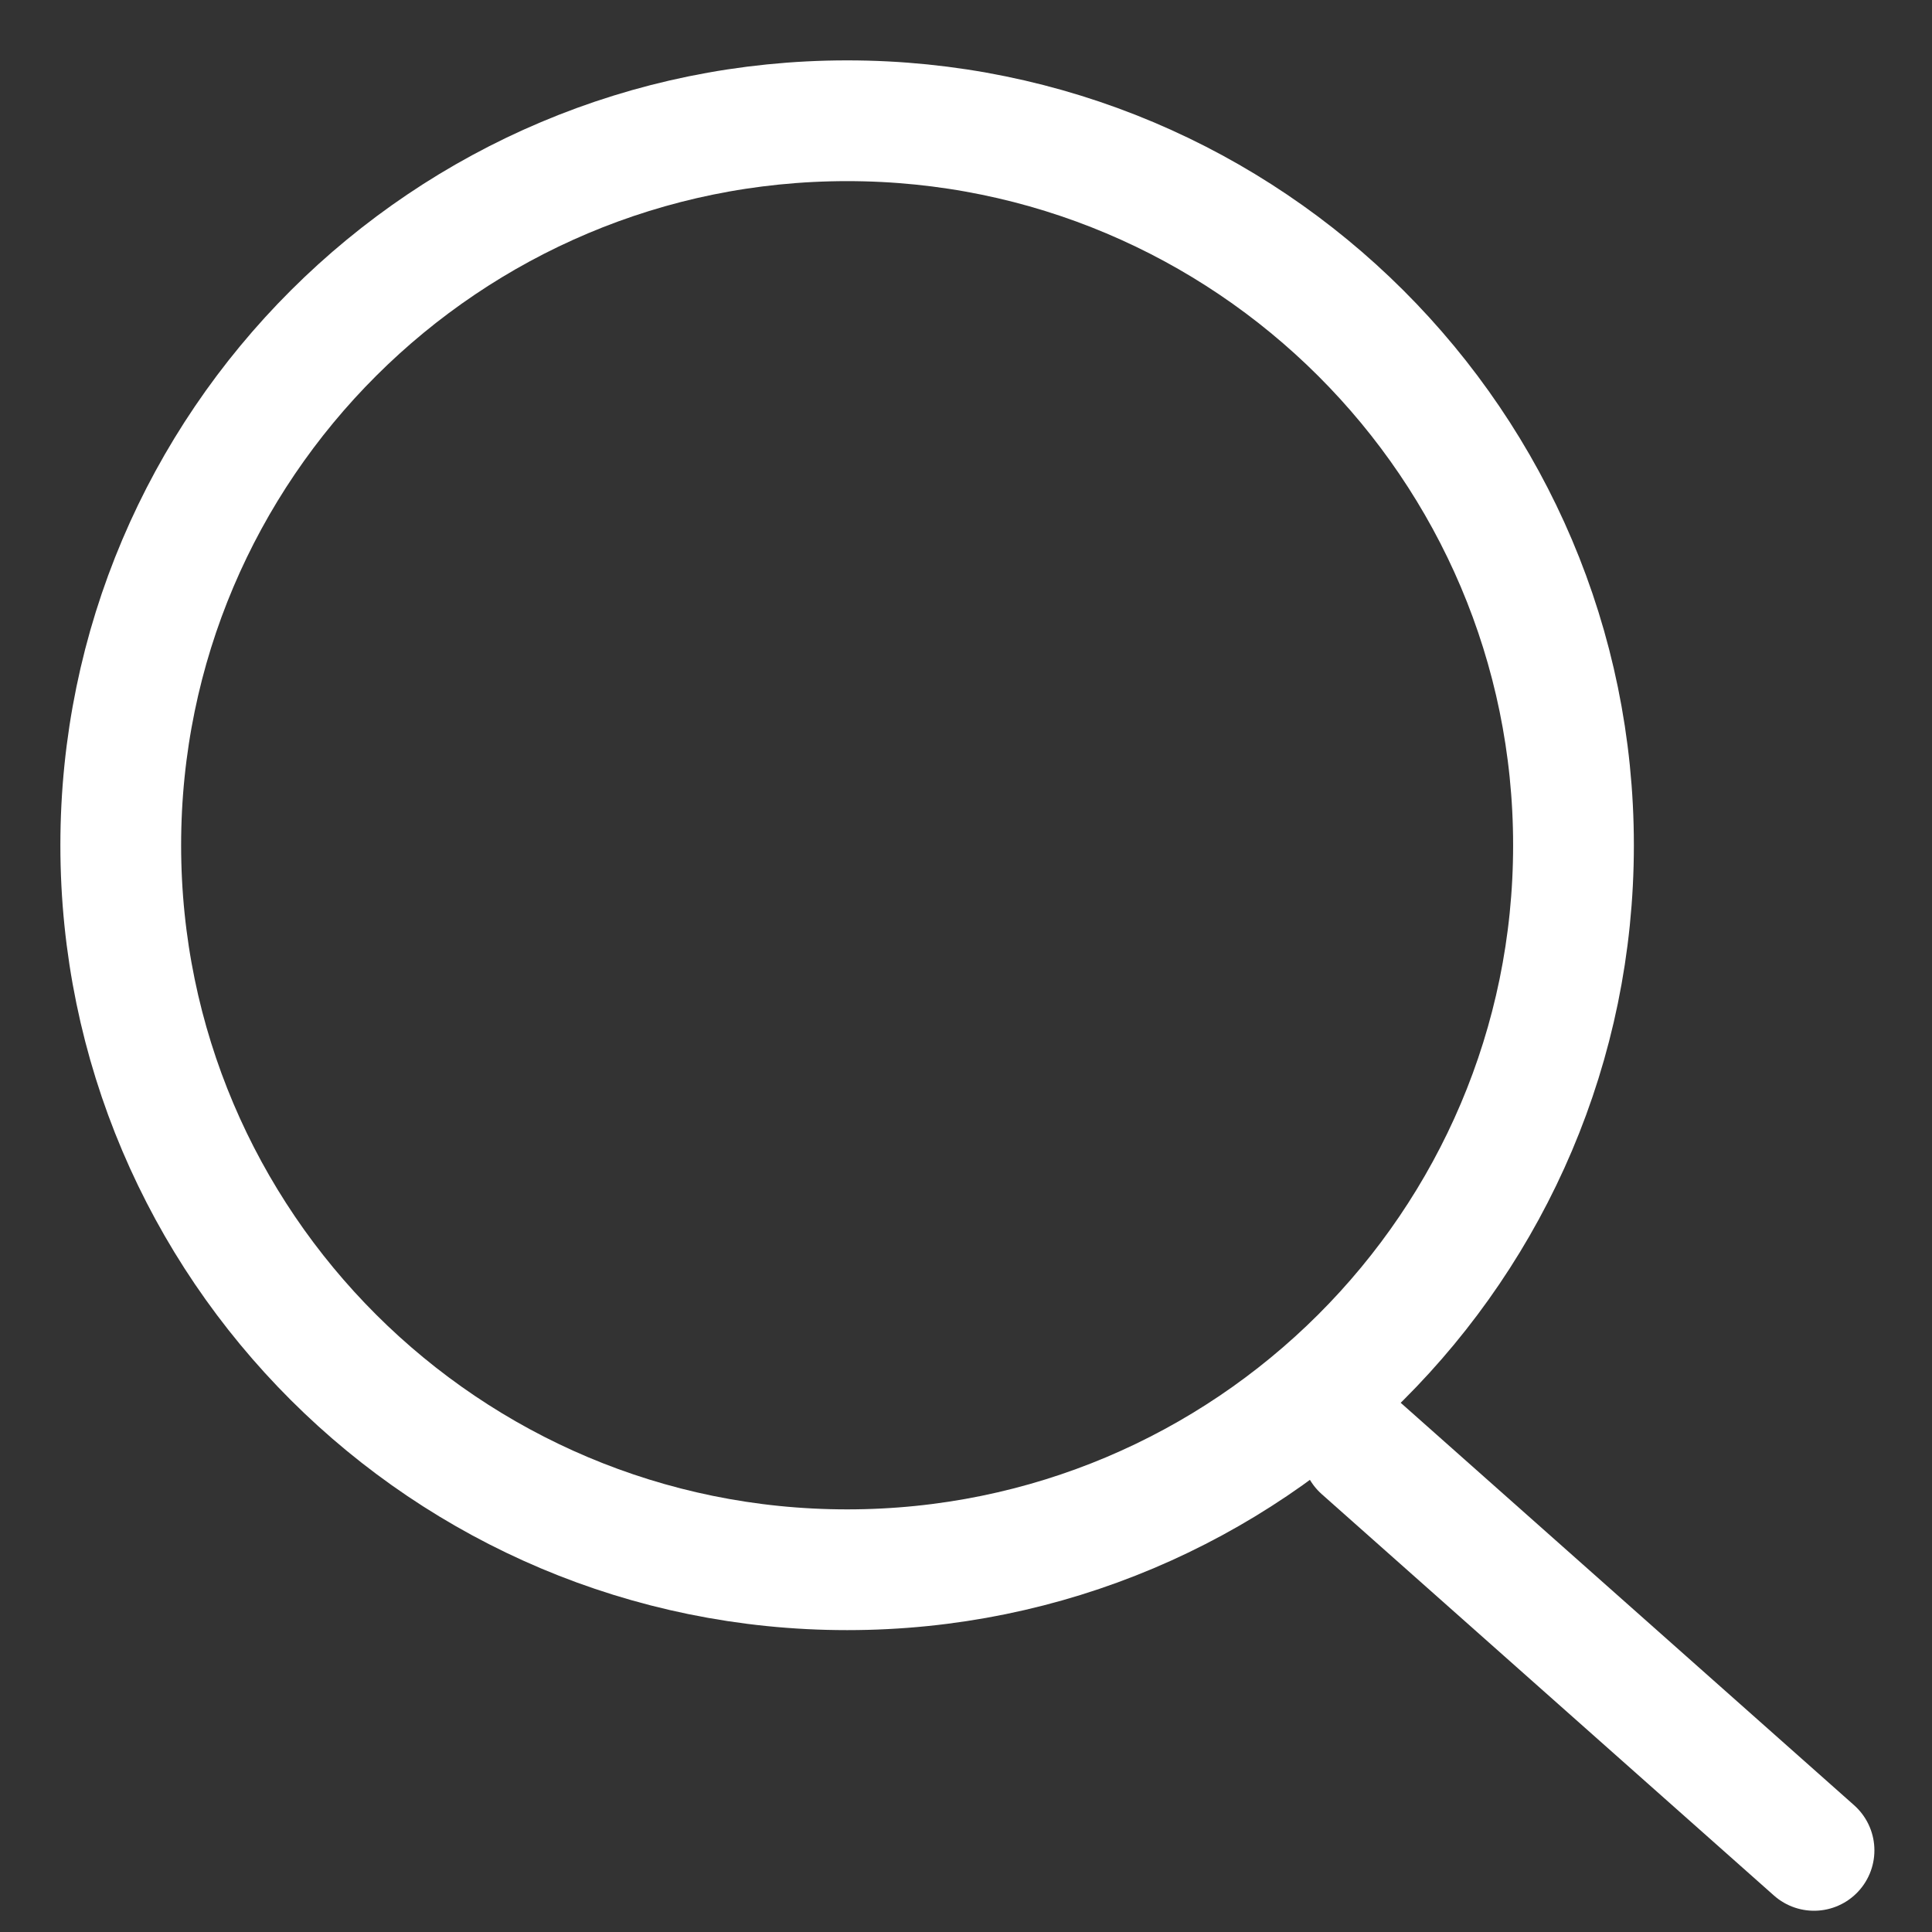 <svg width="16" height="16" viewBox="0 0 16 16" fill="none" xmlns="http://www.w3.org/2000/svg">
<rect x="0" y="0" width="16" height="16" fill="#333333" stroke="none"/>
<path d="M13.031 7C13.031 10.312 10.336 13 7.016 13C3.695 13 1 10.312 1 7C1 3.688 3.695 1 7.016 1C10.336 1 13.031 3.688 13.031 7Z" stroke="white" stroke-miterlimit="10" stroke-linecap="round"/>
<path d="M11.278 12L15.023 15.324" stroke="white" stroke-miterlimit="10" stroke-linecap="round"/>
</svg>
